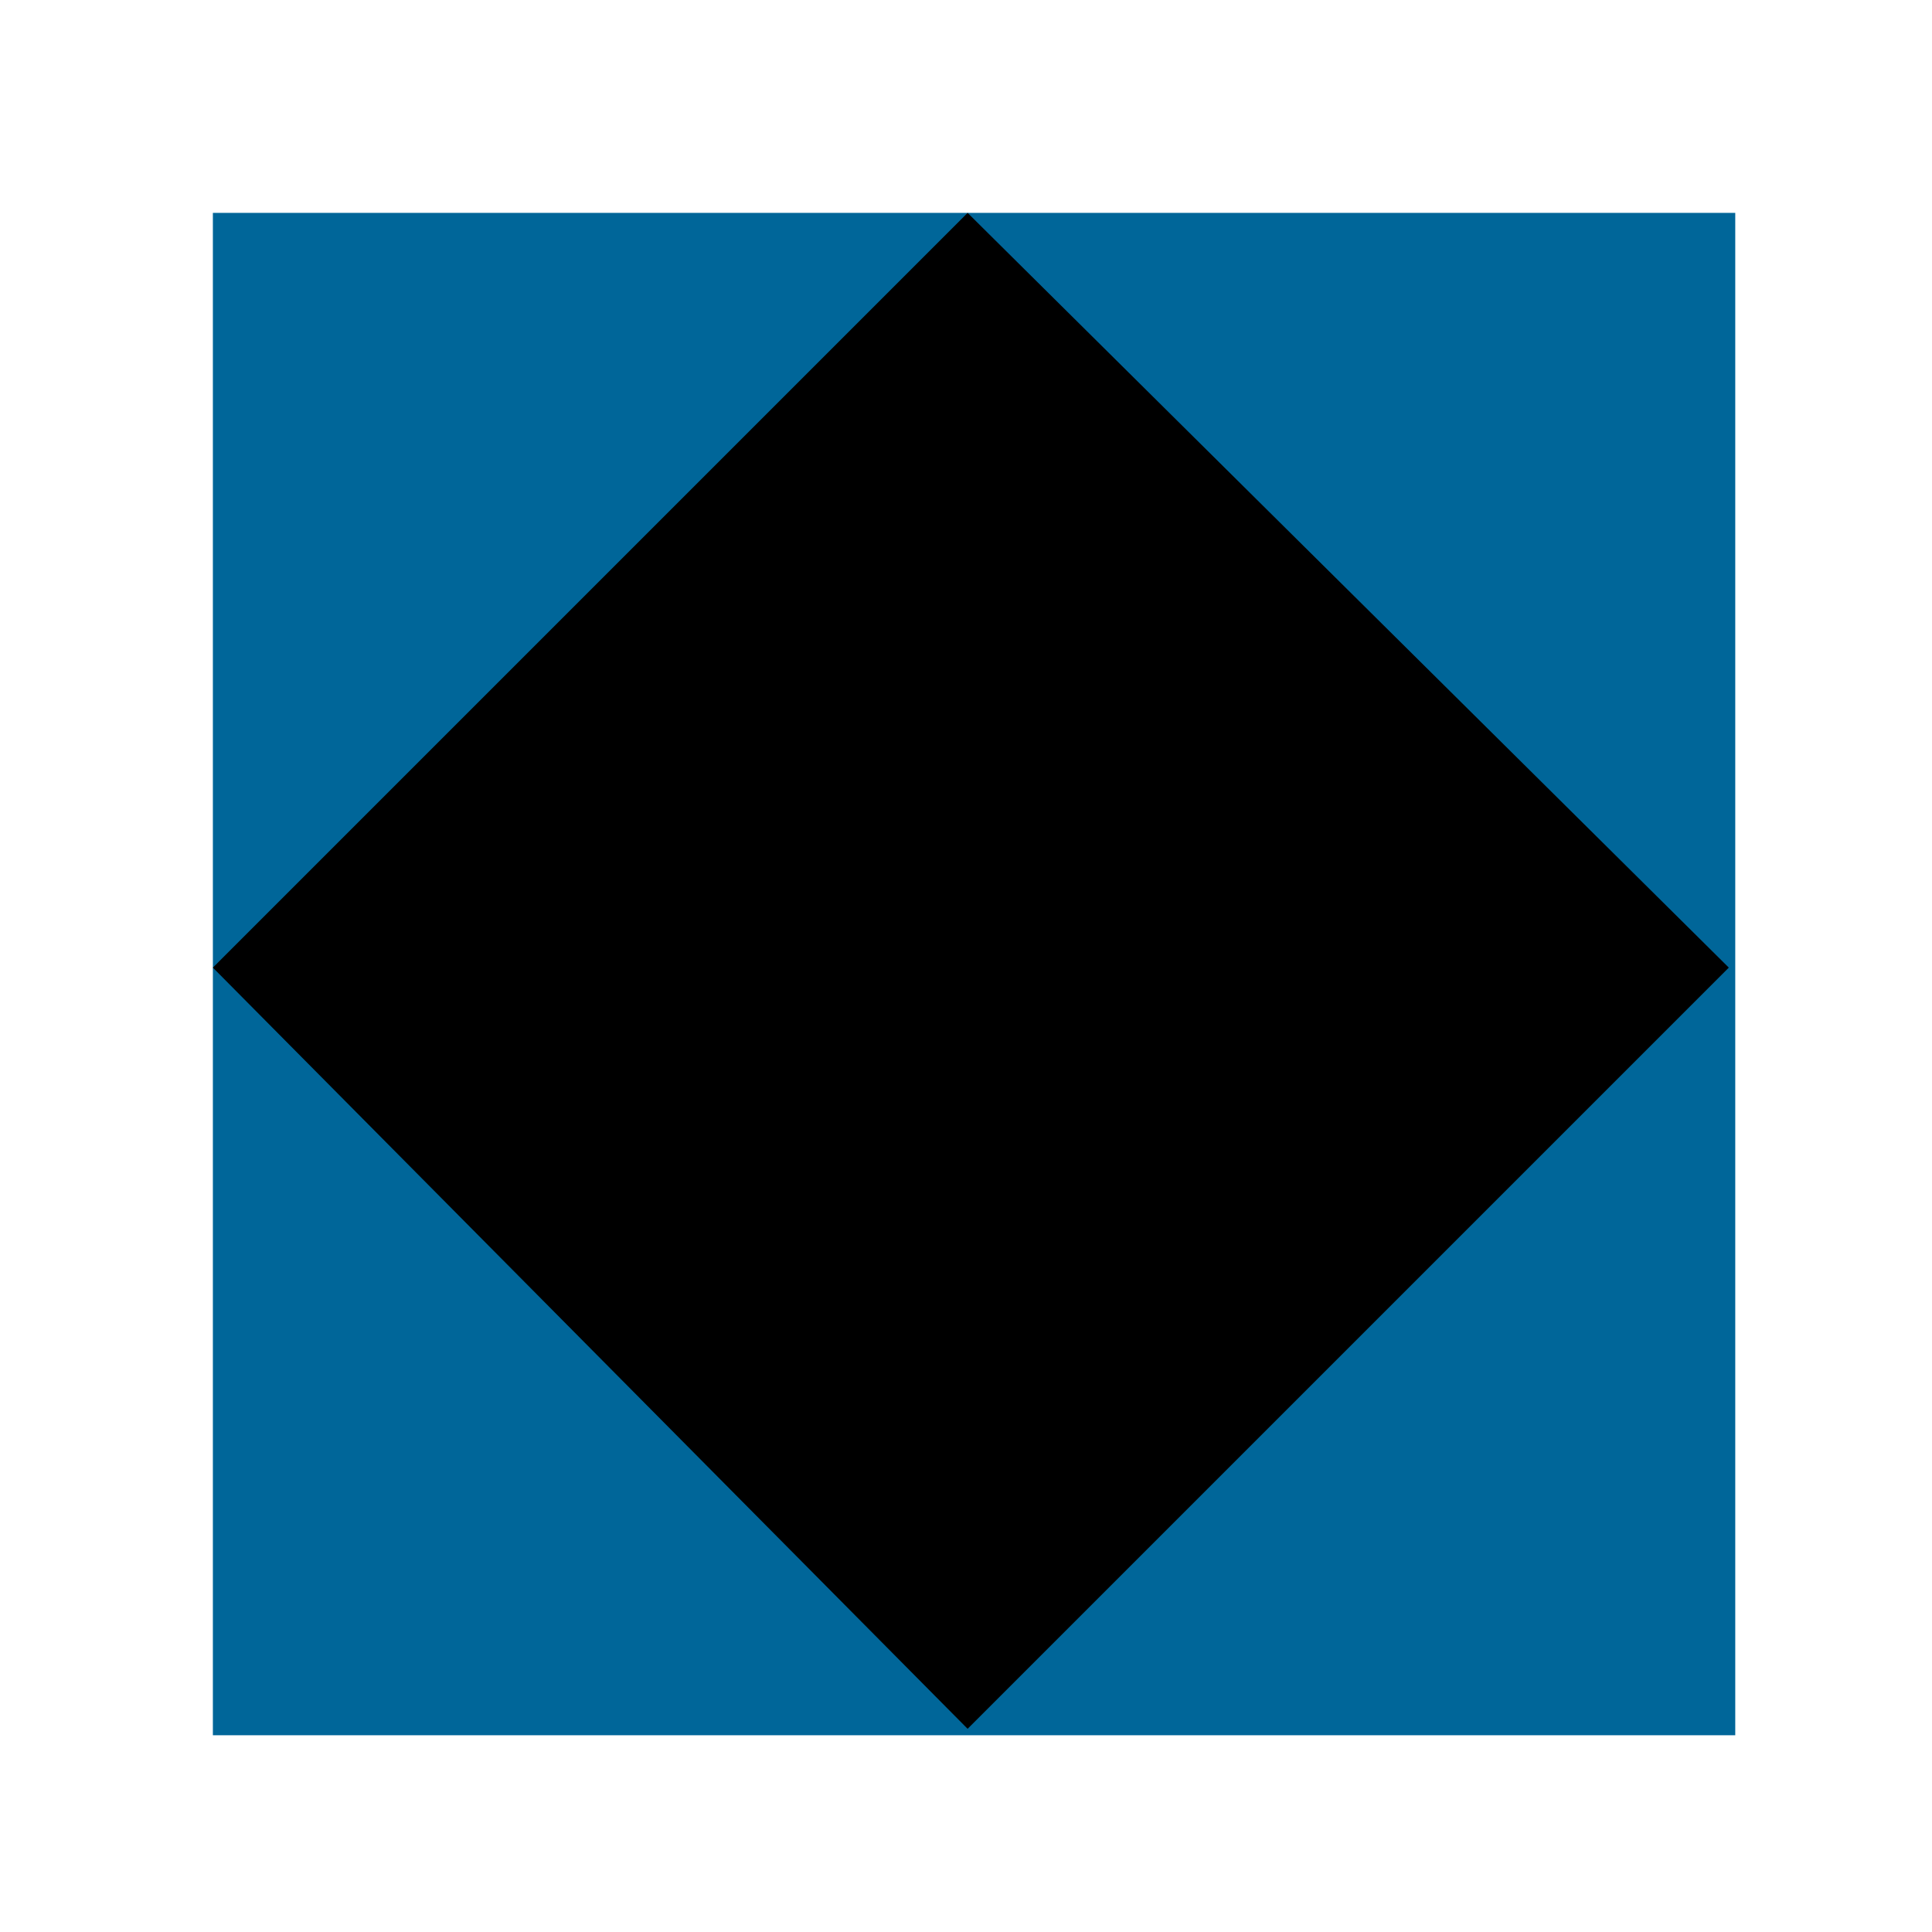 <?xml version="1.0" encoding="utf-8" standalone="yes"?>
<!DOCTYPE svg PUBLIC "-//W3C//DTD SVG 1.1//EN" "http://www.w3.org/Graphics/SVG/1.1/DTD/svg11.dtd">

<svg xmlns="http://www.w3.org/2000/svg" xmlns:xlink="http://www.w3.org/1999/xlink" version="1.1" 
	id="Ski Trail Rating Symbols - Black Diamond"
	viewBox="0 0 599 599" width="600" height="600">
	<rect id="blue_square" fill="#069" x="66" y="66" width="472" height="472" />
	<path id="black_diamond" fill="#000" d="M 300,66 L 536,300 L 300,536 L 66,300 L 300,66 z" />
</svg>
